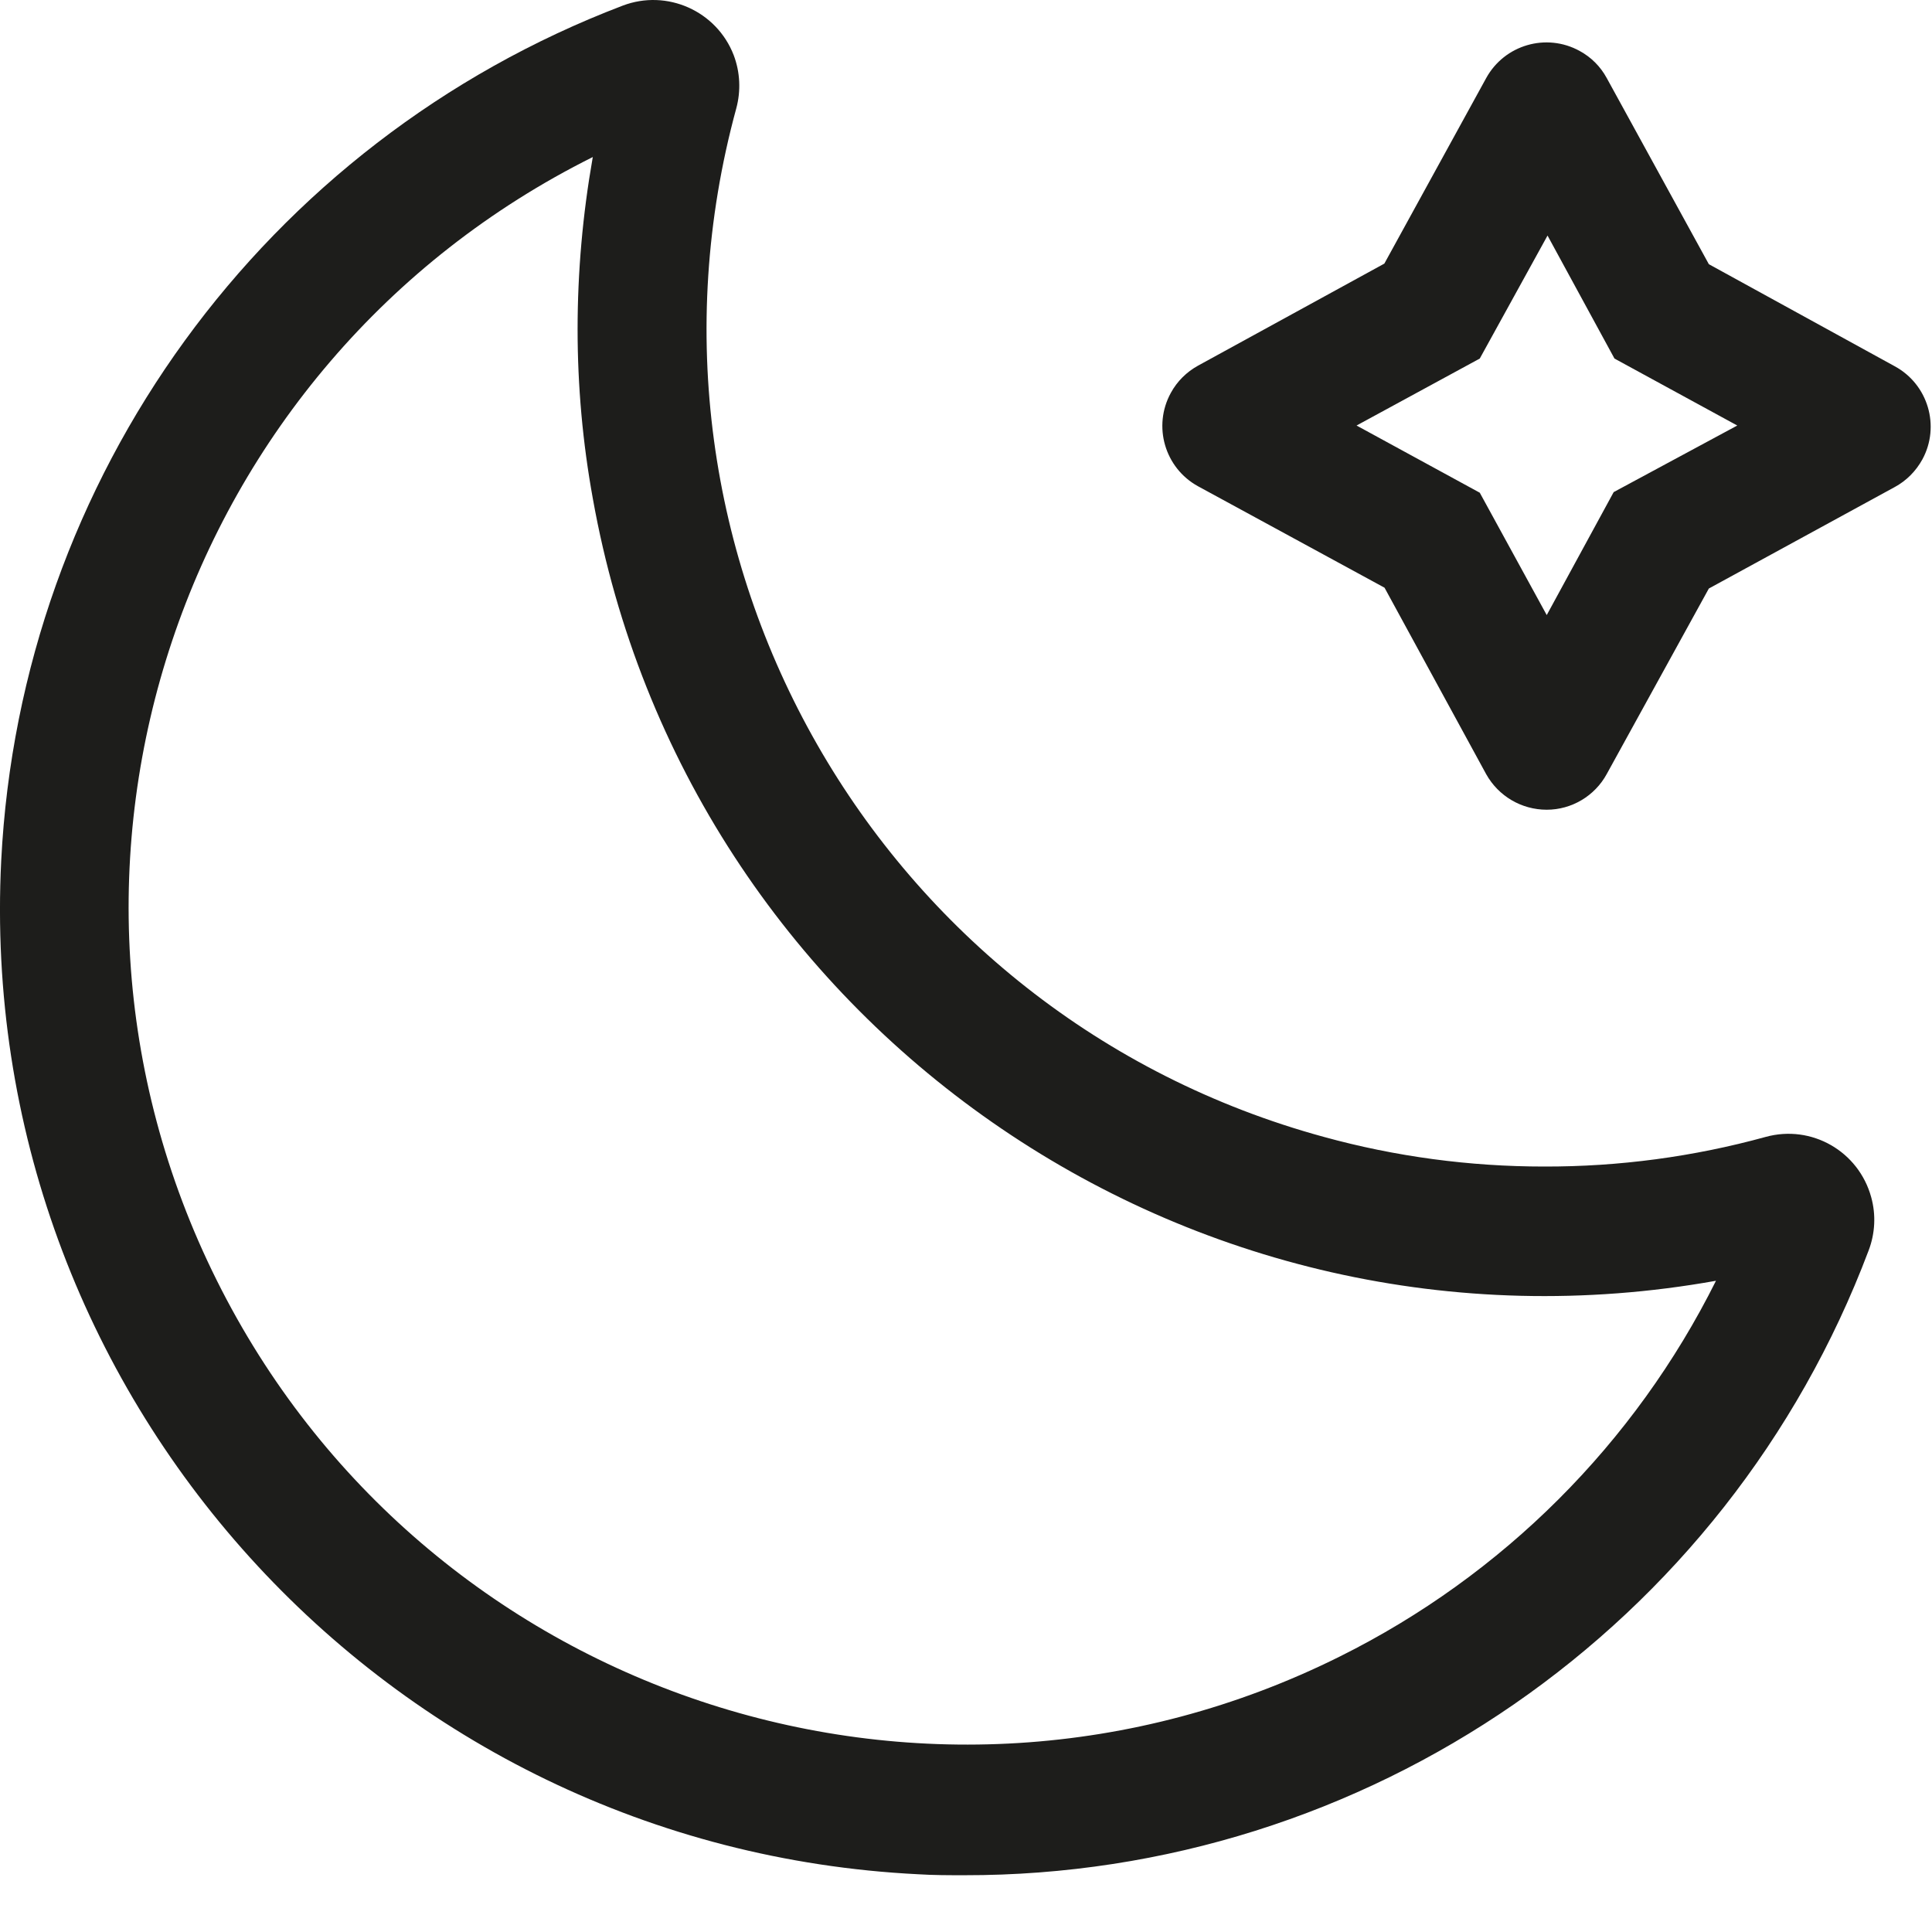 <?xml version="1.0" encoding="utf-8"?>
<!-- Generator: Adobe Illustrator 14.0.0, SVG Export Plug-In . SVG Version: 6.00 Build 43363)  -->
<!DOCTYPE svg PUBLIC "-//W3C//DTD SVG 1.1//EN" "http://www.w3.org/Graphics/SVG/1.1/DTD/svg11.dtd">
<svg version="1.1" id="Ebene_1" xmlns="http://www.w3.org/2000/svg" xmlns:xlink="http://www.w3.org/1999/xlink" x="0px" y="0px"
	 width="80px" height="80px" viewBox="0 0 80 80" enable-background="new 0 0 80 80" xml:space="preserve">
<path fill="#1D1D1B" d="M30.381,2.284c-0.707-1.832-2.766-2.748-4.598-2.05C10.942,5.889,0.849,19.772,0.05,35.639
	c-1.101,22.076,15.9,40.867,37.969,41.97c0.631,0.04,1.269,0.04,1.908,0.04C56.583,77.675,71.5,67.364,77.375,51.782
	c0.269-0.706,0.31-1.479,0.107-2.21c-0.521-1.9-2.469-3.018-4.369-2.495c-2.992,0.823-6.075,1.235-9.176,1.227
	c-3.085,0-6.153-0.411-9.119-1.227c-18.479-5.043-29.372-24.111-24.33-42.591C30.683,3.763,30.649,2.99,30.381,2.284 M71.055,53.034
	c-3.362,6.74-8.832,12.203-15.573,15.557c-17.144,8.546-37.968,1.57-46.506-15.574C0.429,35.874,7.404,15.049,24.548,6.502
	l-0.009,0.042c-0.411,2.337-0.622,4.714-0.622,7.093c0,2.354,0.211,4.698,0.631,7.009C28.447,42.438,49.263,56.935,71.055,53.034z"
	/>
<path fill="#1D1D1B" d="M79.601,19.024c0.749-1.378,0.236-3.109-1.143-3.857l-7.698-4.227l-4.228-7.707
	c-0.26-0.479-0.646-0.865-1.125-1.125c-1.379-0.757-3.11-0.252-3.867,1.125l-4.217,7.682l-7.717,4.227
	c-0.47,0.26-0.864,0.647-1.124,1.126c-0.757,1.378-0.252,3.109,1.124,3.866l7.725,4.202l4.209,7.722
	c0.507,0.908,1.463,1.471,2.507,1.471c1.033,0,1.991-0.571,2.485-1.479l4.228-7.681l7.698-4.202
	C78.938,19.907,79.332,19.511,79.601,19.024 M66.819,20.377l-2.772,5.092l-2.773-5.067l-5.102-2.782l5.102-2.773l2.806-5.093
	l2.772,5.093l5.085,2.773L66.819,20.377z"/>
</svg>
